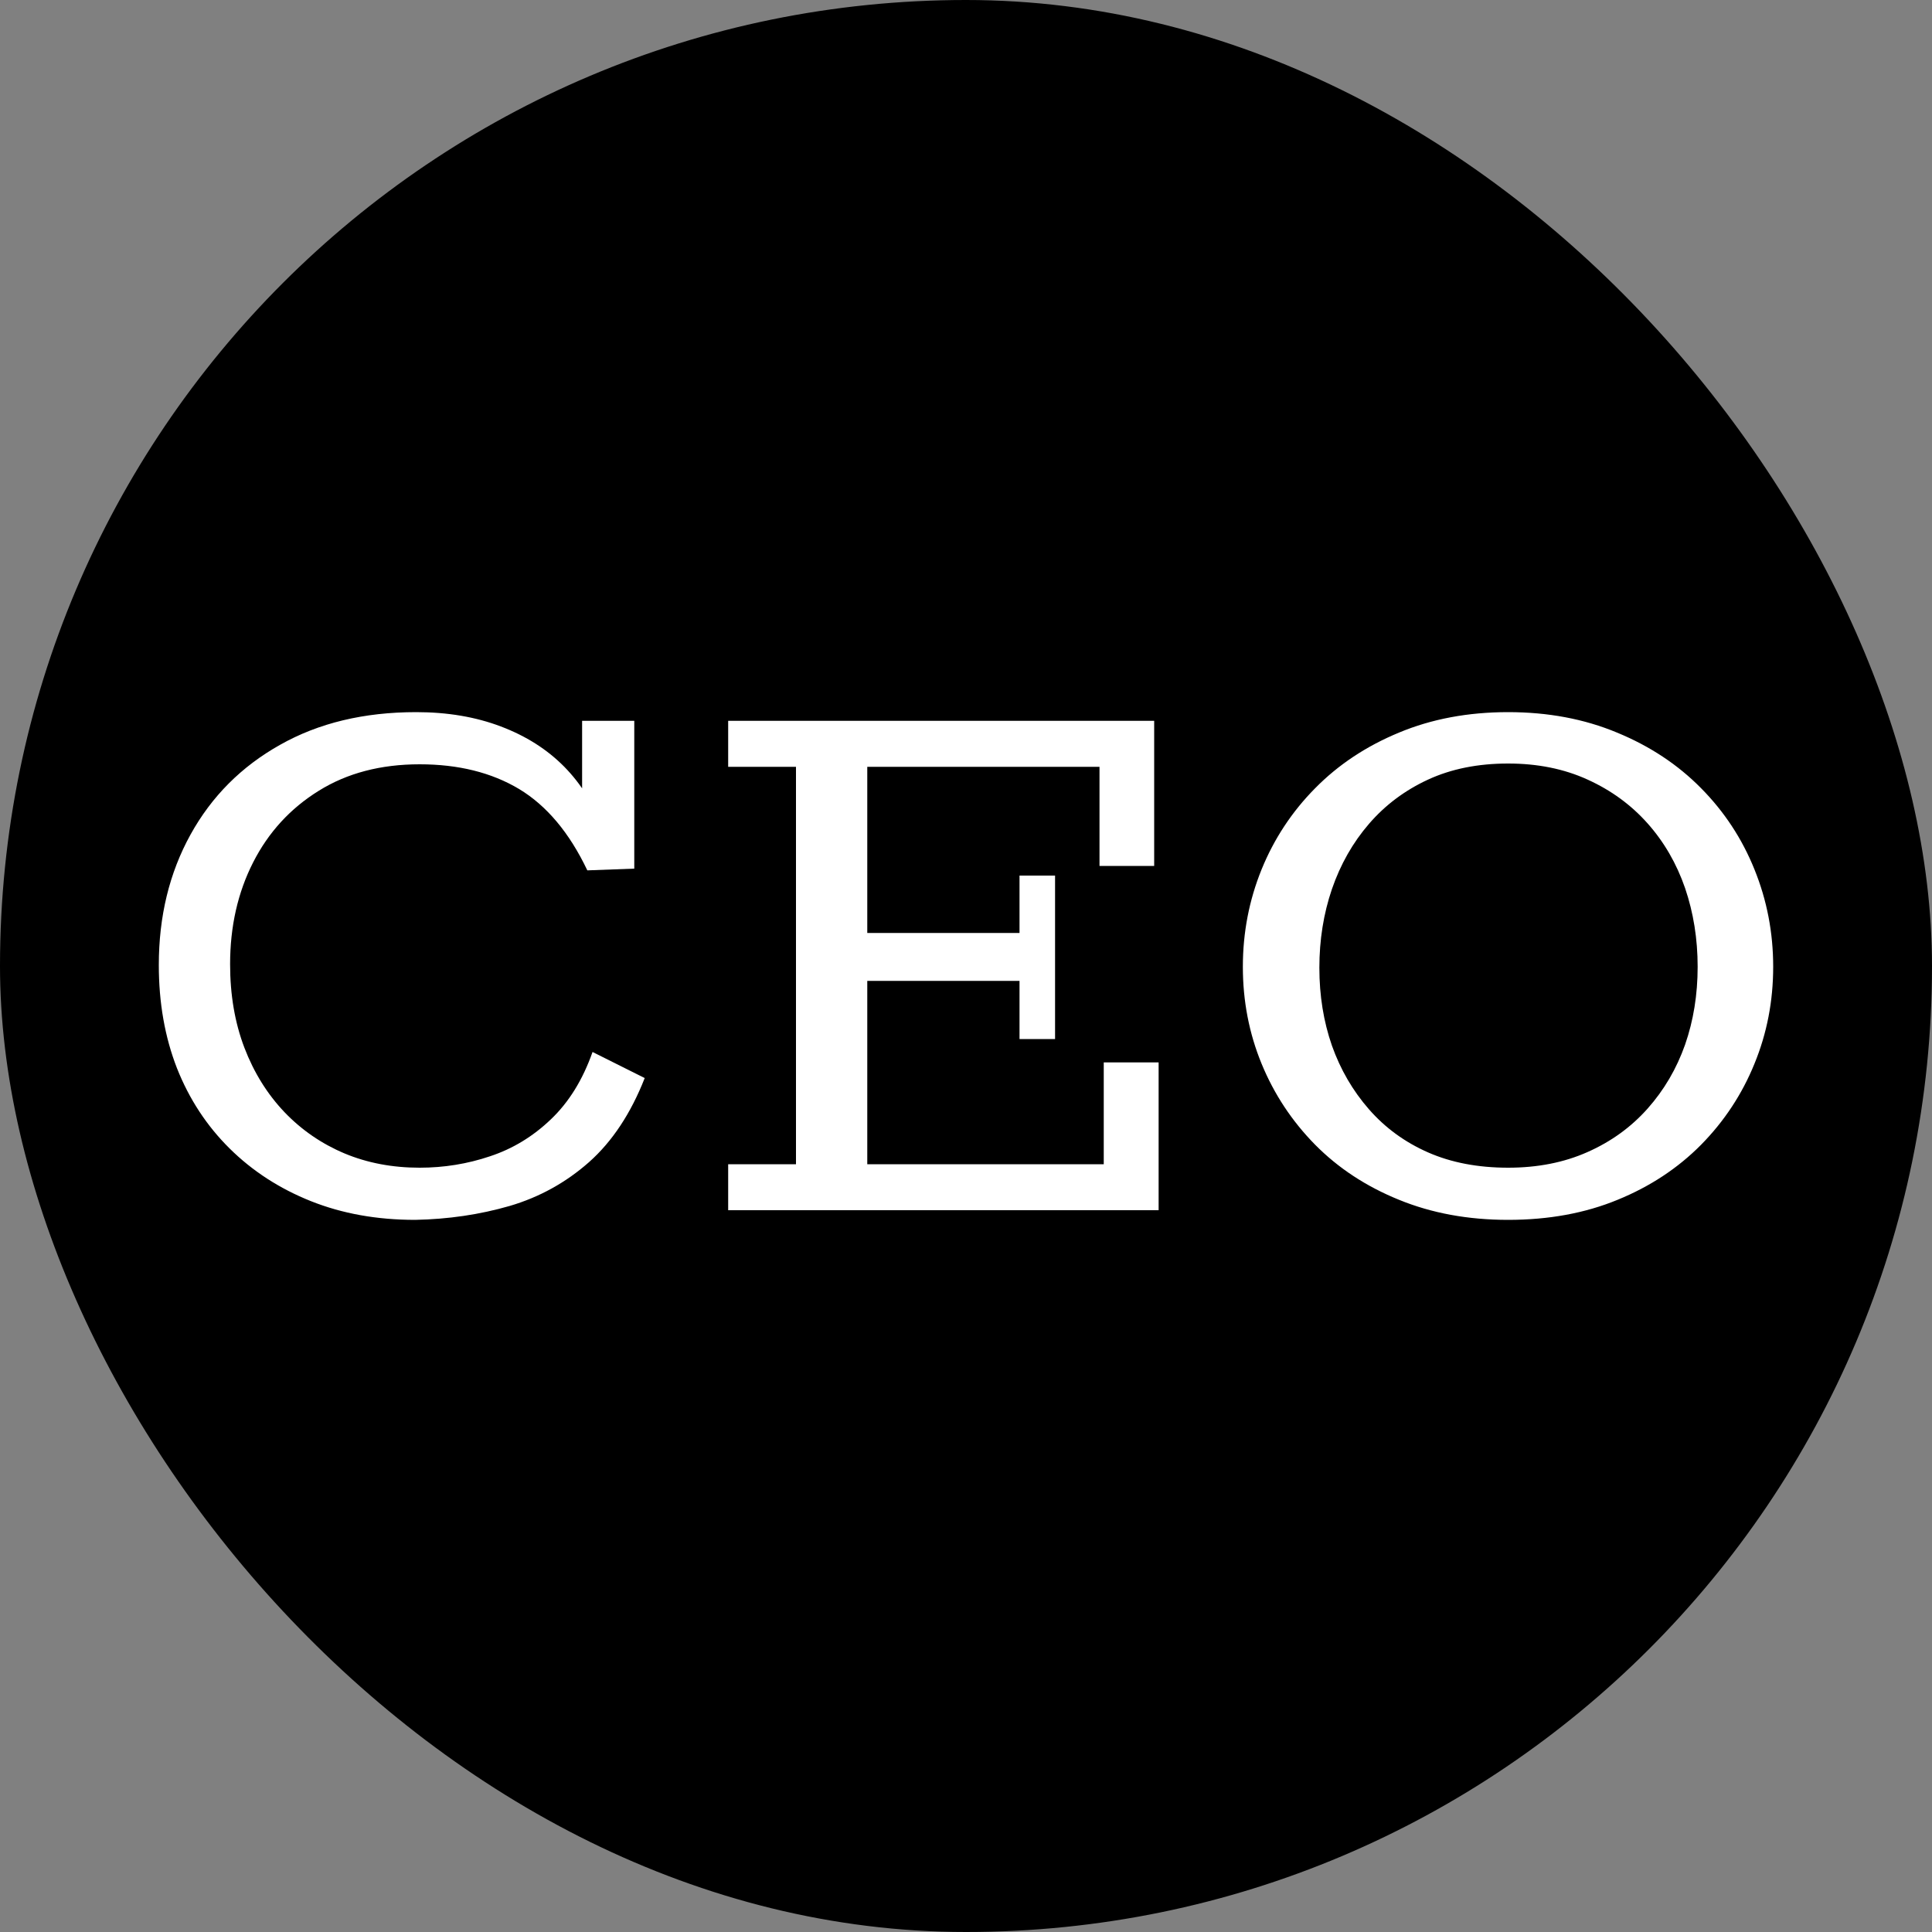 <svg xmlns="http://www.w3.org/2000/svg" width="256" height="256" viewBox="0 0 100 100"><rect x="0" y="0" width="100" height="100" fill="#808080" stroke="none"/><rect width="100" height="100" rx="50" fill="#000000"></rect><path fill="#fff" d="M21.49 63.14L21.49 63.14Q18.52 63.14 16.09 62.17Q13.66 61.20 11.89 59.45Q10.11 57.69 9.16 55.29Q8.22 52.88 8.22 49.95L8.22 49.95Q8.22 46.17 9.86 43.20Q11.50 40.23 14.50 38.55Q17.49 36.86 21.54 36.86L21.54 36.86Q23.97 36.86 25.92 37.60Q27.88 38.34 29.21 39.69Q30.54 41.05 31.12 42.80L31.12 42.80L30.13 42.80L30.13 37.31L32.83 37.31L32.83 44.96L30.40 45.05Q29.01 42.13 26.87 40.84Q24.73 39.56 21.72 39.56L21.72 39.56Q18.70 39.56 16.50 40.93Q14.29 42.30 13.10 44.64Q11.91 46.98 11.91 49.91L11.91 49.91Q11.91 52.29 12.65 54.23Q13.39 56.16 14.72 57.56Q16.05 58.95 17.83 59.70Q19.60 60.44 21.72 60.44L21.72 60.44Q23.61 60.44 25.36 59.85Q27.12 59.27 28.51 57.94Q29.91 56.61 30.67 54.45L30.67 54.45L33.37 55.80Q32.29 58.55 30.49 60.15Q28.69 61.74 26.38 62.42Q24.06 63.09 21.49 63.14ZM59.97 62.64L37.69 62.64L37.69 60.26L41.20 60.26L41.20 39.69L37.69 39.69L37.69 37.31L59.74 37.31L59.74 44.82L56.91 44.82L56.91 39.69L44.89 39.69L44.89 48.29L52.77 48.29L52.77 45.32L54.61 45.32L54.61 53.78L52.77 53.78L52.77 50.77L44.89 50.77L44.89 60.26L57.13 60.26L57.13 54.99L59.97 54.99L59.97 62.64ZM78.06 63.14L78.06 63.14Q74.95 63.14 72.41 62.10Q69.87 61.07 68.07 59.25Q66.27 57.42 65.30 55.06Q64.33 52.70 64.33 50.04L64.33 50.04Q64.33 47.39 65.30 45.00Q66.27 42.62 68.07 40.80Q69.87 38.97 72.41 37.92Q74.95 36.86 78.06 36.86L78.06 36.86Q81.16 36.86 83.70 37.92Q86.25 38.97 88.05 40.80Q89.85 42.62 90.81 45.00Q91.78 47.39 91.78 50.04L91.78 50.04Q91.78 52.70 90.81 55.06Q89.85 57.42 88.05 59.25Q86.25 61.07 83.73 62.10Q81.21 63.14 78.06 63.14ZM78.06 60.44L78.06 60.44Q80.35 60.44 82.17 59.63Q84.00 58.82 85.28 57.38Q86.56 55.94 87.22 54.07Q87.87 52.20 87.87 50.04L87.87 50.04Q87.87 47.88 87.22 45.97Q86.56 44.06 85.28 42.62Q84.00 41.18 82.17 40.35Q80.35 39.52 78.06 39.52L78.06 39.52Q75.72 39.52 73.92 40.35Q72.12 41.18 70.86 42.64Q69.60 44.10 68.94 46.02Q68.29 47.93 68.29 50.09L68.29 50.09Q68.29 52.25 68.94 54.12Q69.60 55.98 70.86 57.42Q72.12 58.86 73.92 59.65Q75.72 60.44 78.06 60.44Z"></path></svg>